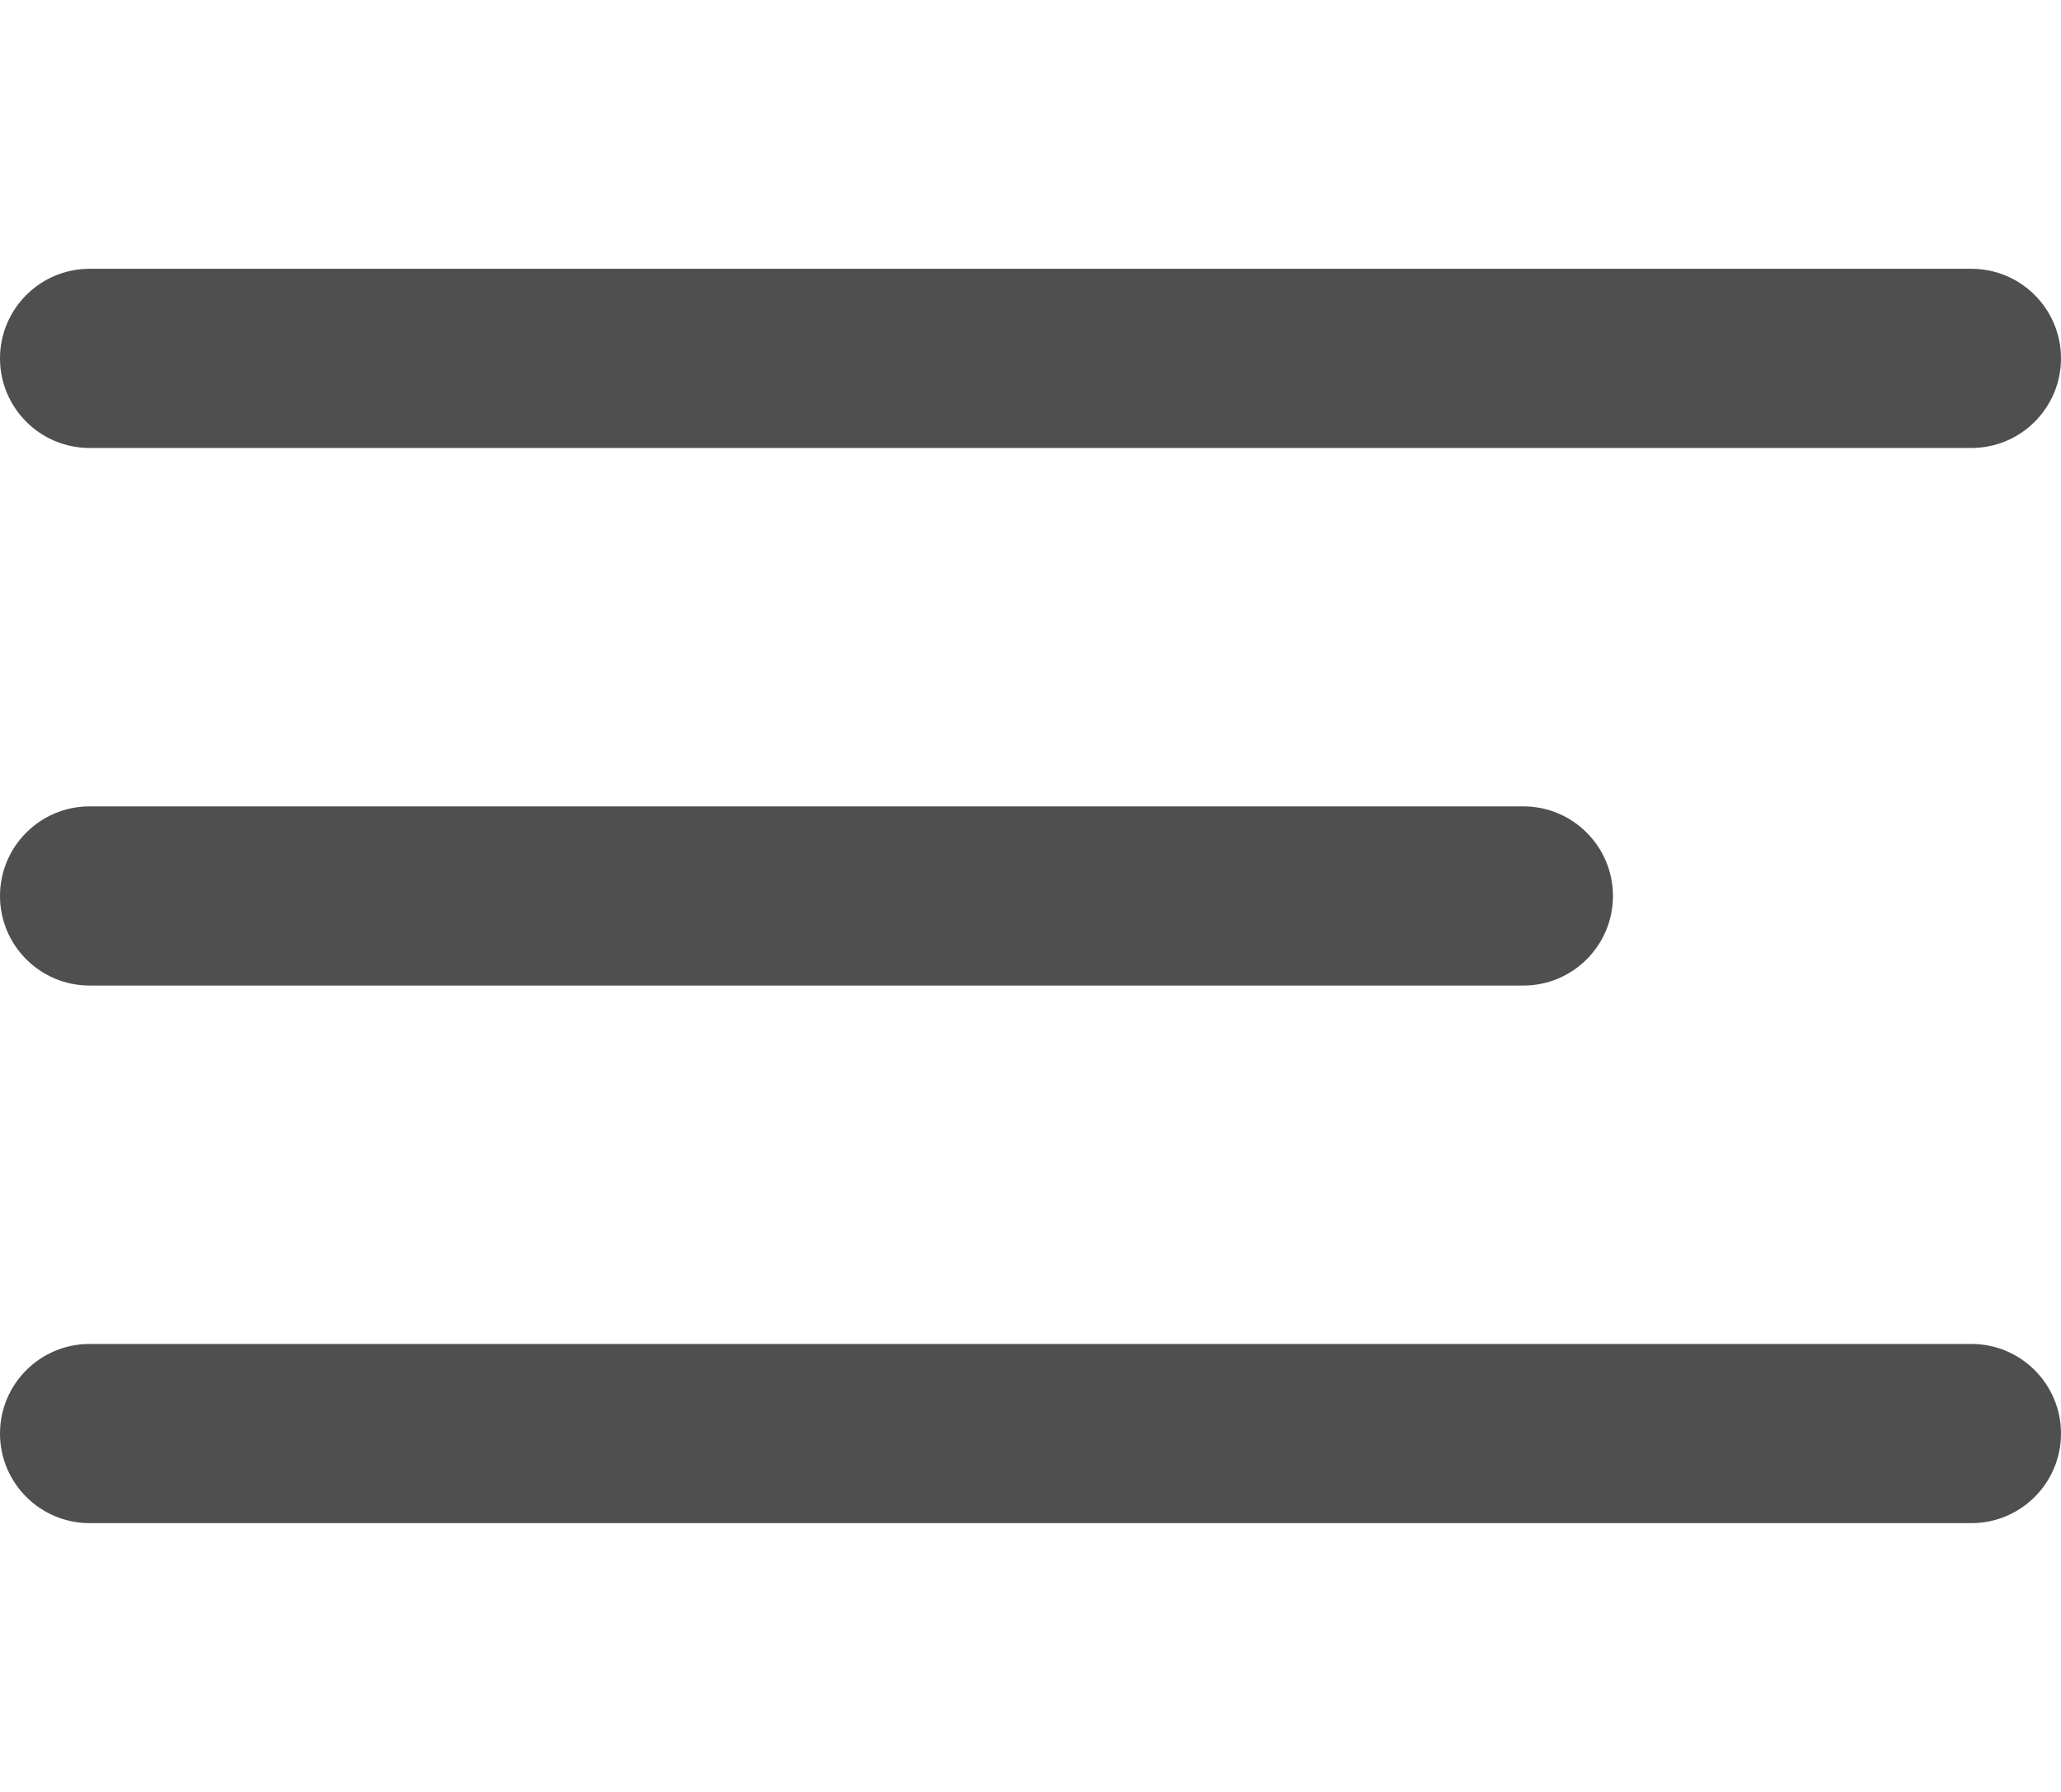 <svg width="23" height="20" viewBox="0 0 23 20" fill="none" xmlns="http://www.w3.org/2000/svg">
<path d="M0 10C0 9.448 0.448 9 1 9H17C17.552 9 18 9.448 18 10C18 10.552 17.552 11 17 11H1C0.448 11 0 10.552 0 10Z" fill="#4F4F4F"/>
<path d="M0 4C0 3.448 0.448 3 1 3H22C22.552 3 23 3.448 23 4C23 4.552 22.552 5 22 5H1C0.448 5 0 4.552 0 4Z" fill="#4F4F4F"/>
<path d="M0 16C0 15.448 0.448 15 1 15H22C22.552 15 23 15.448 23 16C23 16.552 22.552 17 22 17H1C0.448 17 0 16.552 0 16Z" fill="#4F4F4F"/>
</svg>
